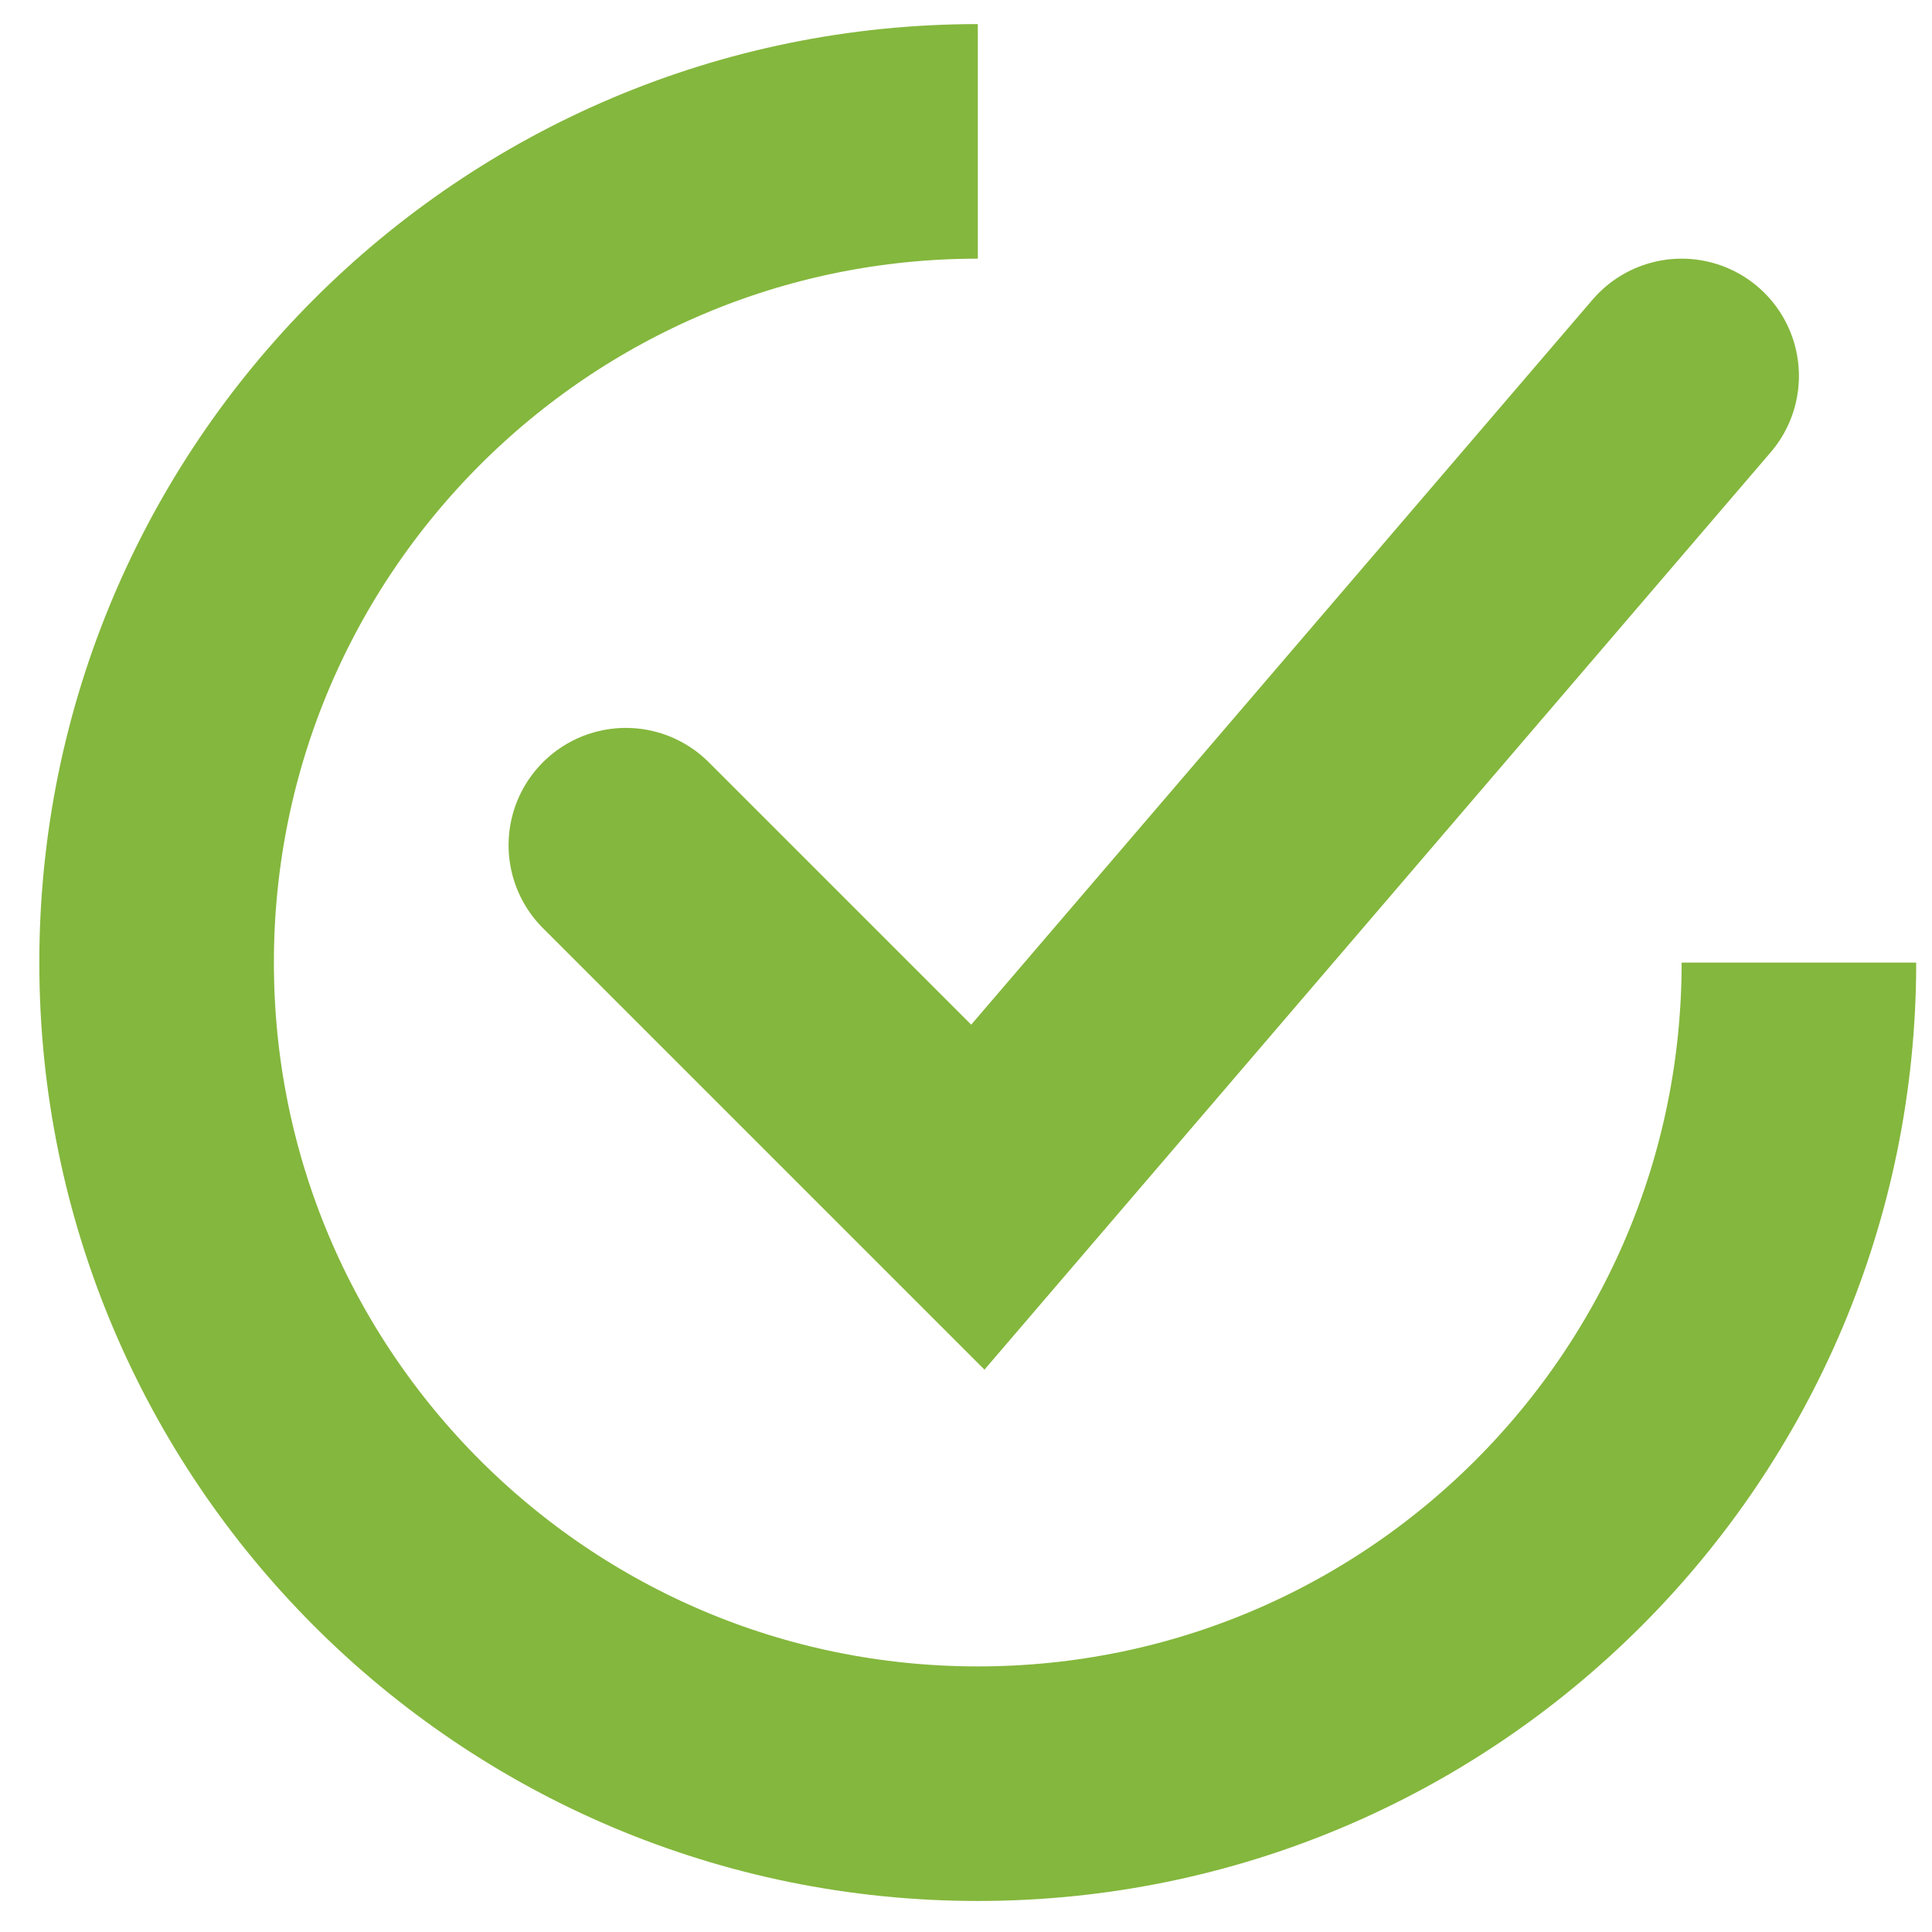<svg width="17" height="17" viewBox="0 0 17 17" fill="none" xmlns="http://www.w3.org/2000/svg">
<g id="Group 33">
<path id="Vector 40" d="M5.507 7.437L8.604 10.534L14.797 3.308" stroke="#84B73D" stroke-width="2.064" stroke-linecap="round"/>
<path id="Ellipse 12" d="M15.829 8.47C15.829 12.46 12.594 15.695 8.604 15.695C4.613 15.695 1.378 12.46 1.378 8.47C1.378 4.479 4.613 1.244 8.604 1.244" stroke="#84B73D" stroke-width="2.064"/>
</g>
</svg>
